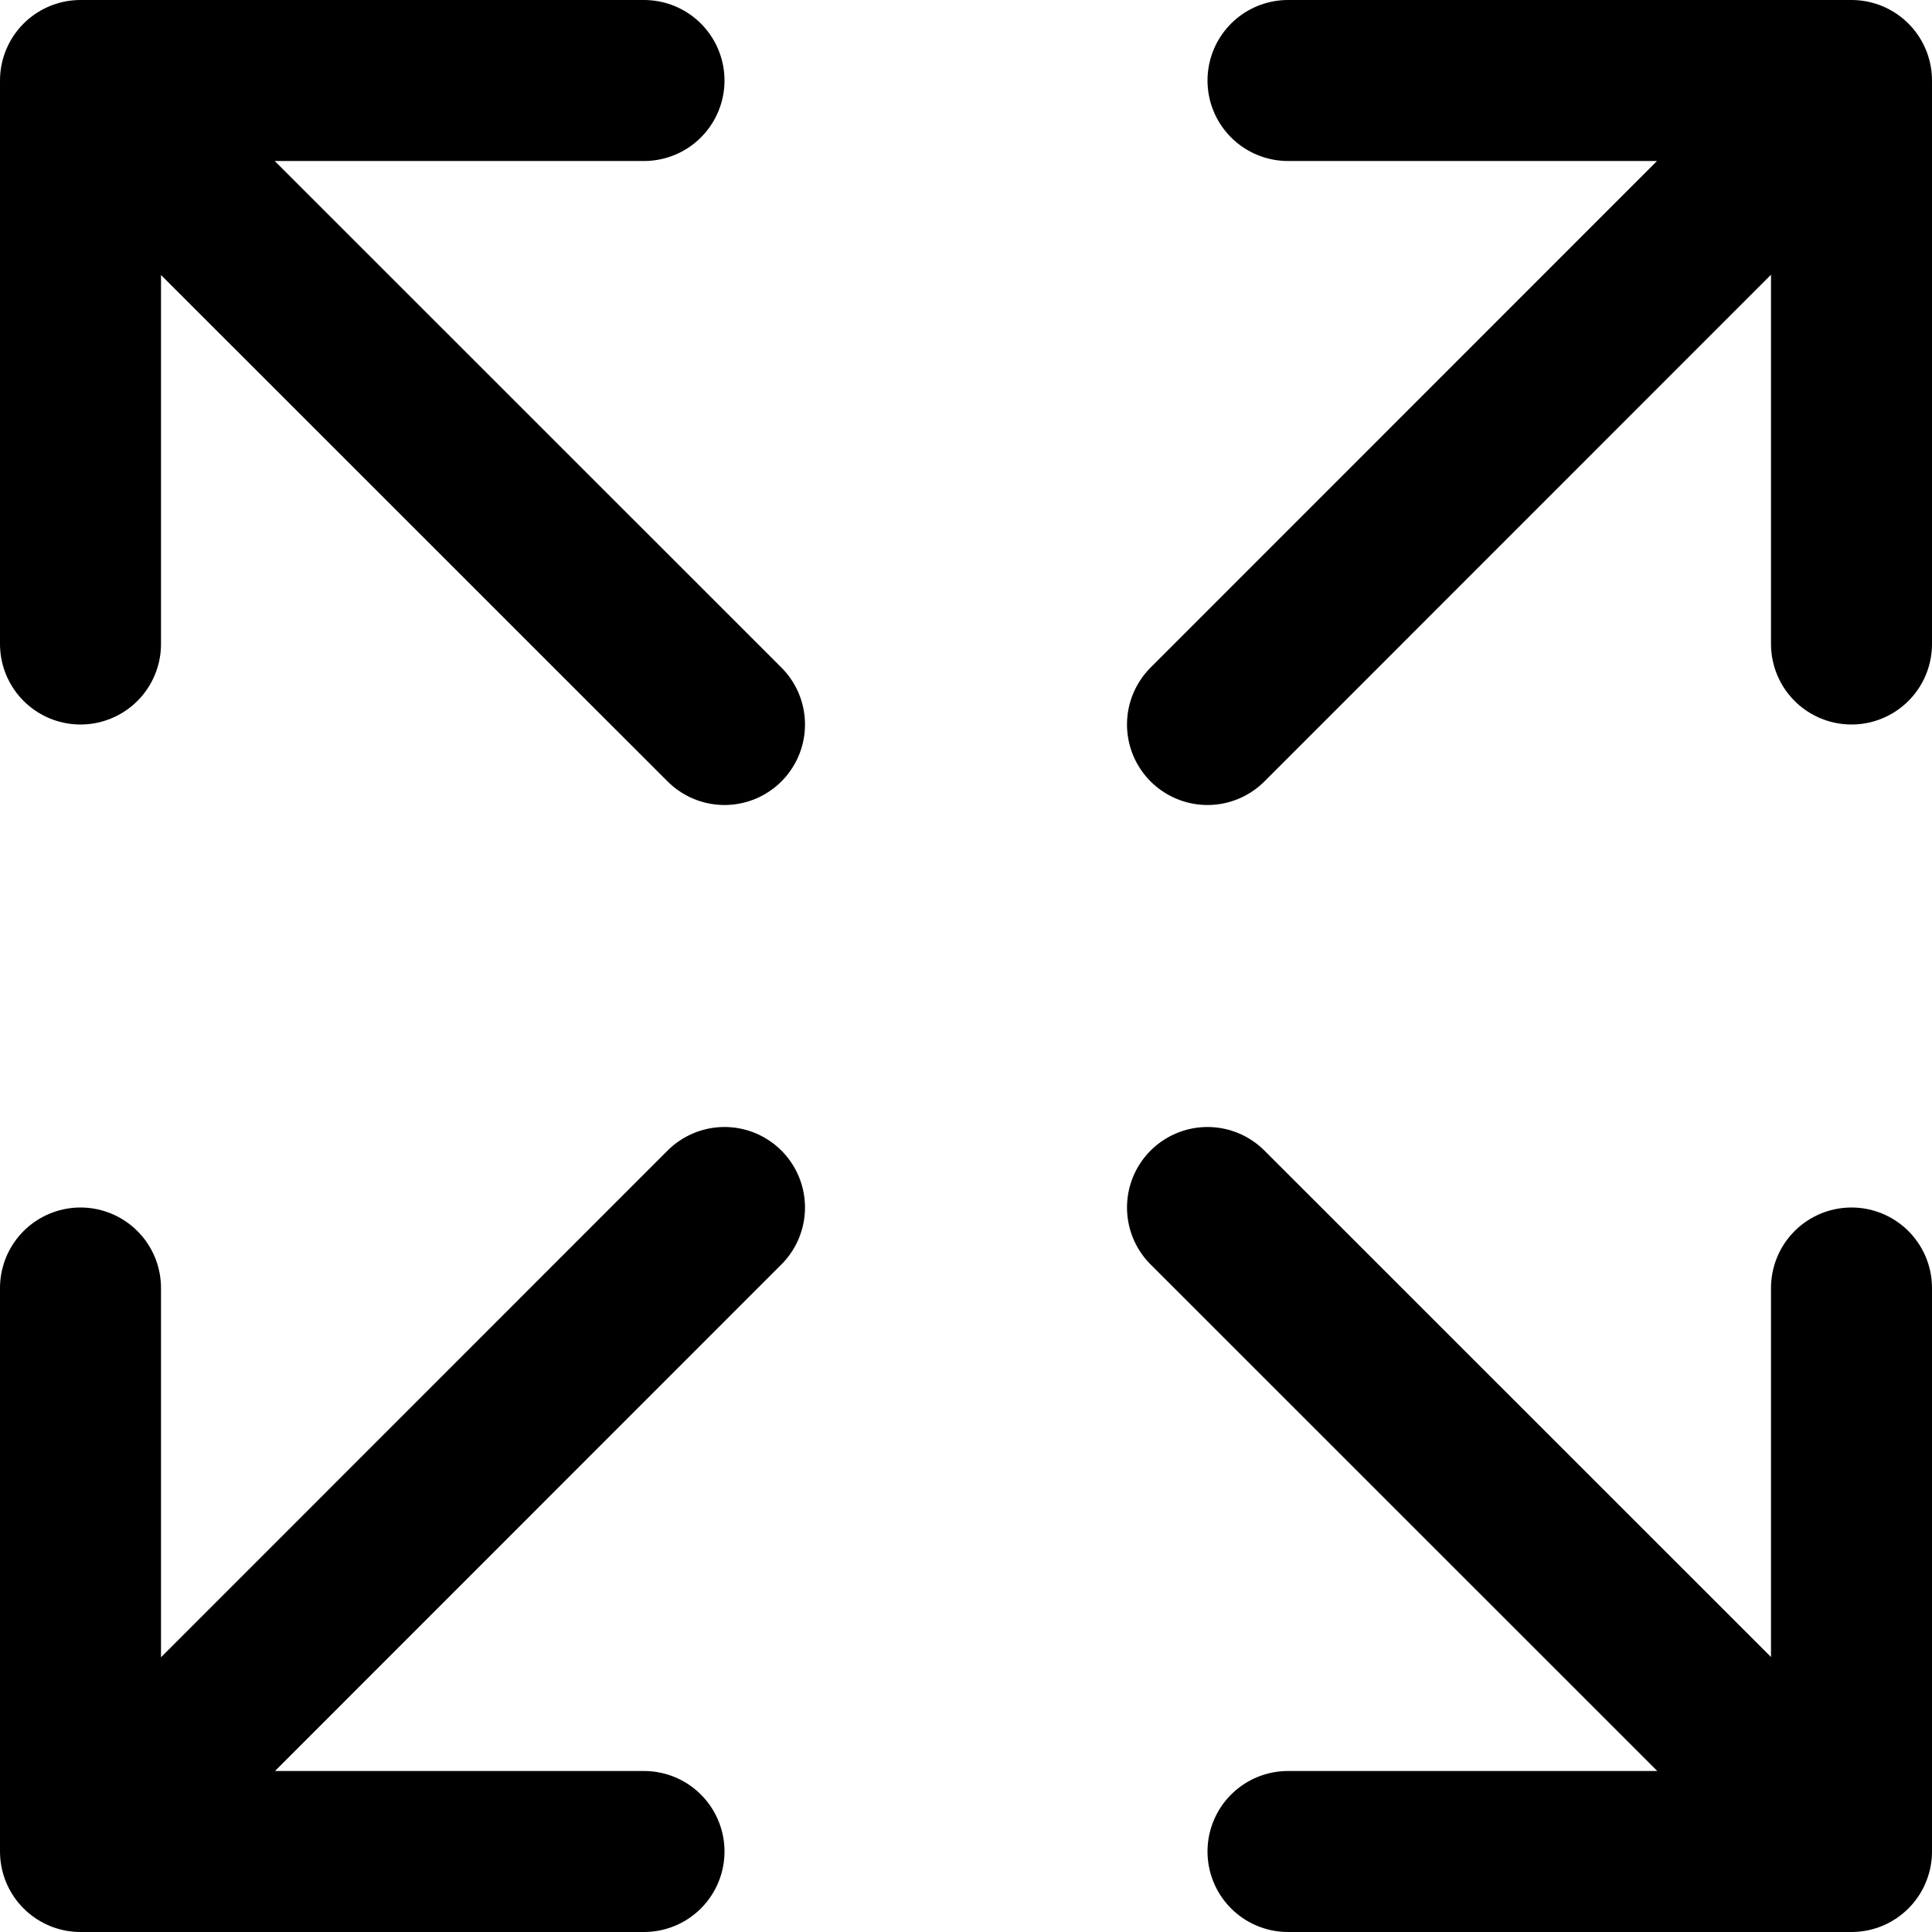 <svg width="12" height="12" viewBox="0 0 12 12" fill="none" xmlns="http://www.w3.org/2000/svg">
<path d="M11.5 8V11.5H8M11.181 11.18L7.5 7.5M0.5 4V0.5H4M0.819 0.82L4.5 4.5M8 0.5H11.5V4M11.18 0.819L7.5 4.5M4 11.5H0.5V8M0.82 11.181L4.5 7.5" stroke="black" stroke-linecap="round" stroke-linejoin="round"/>
</svg>
